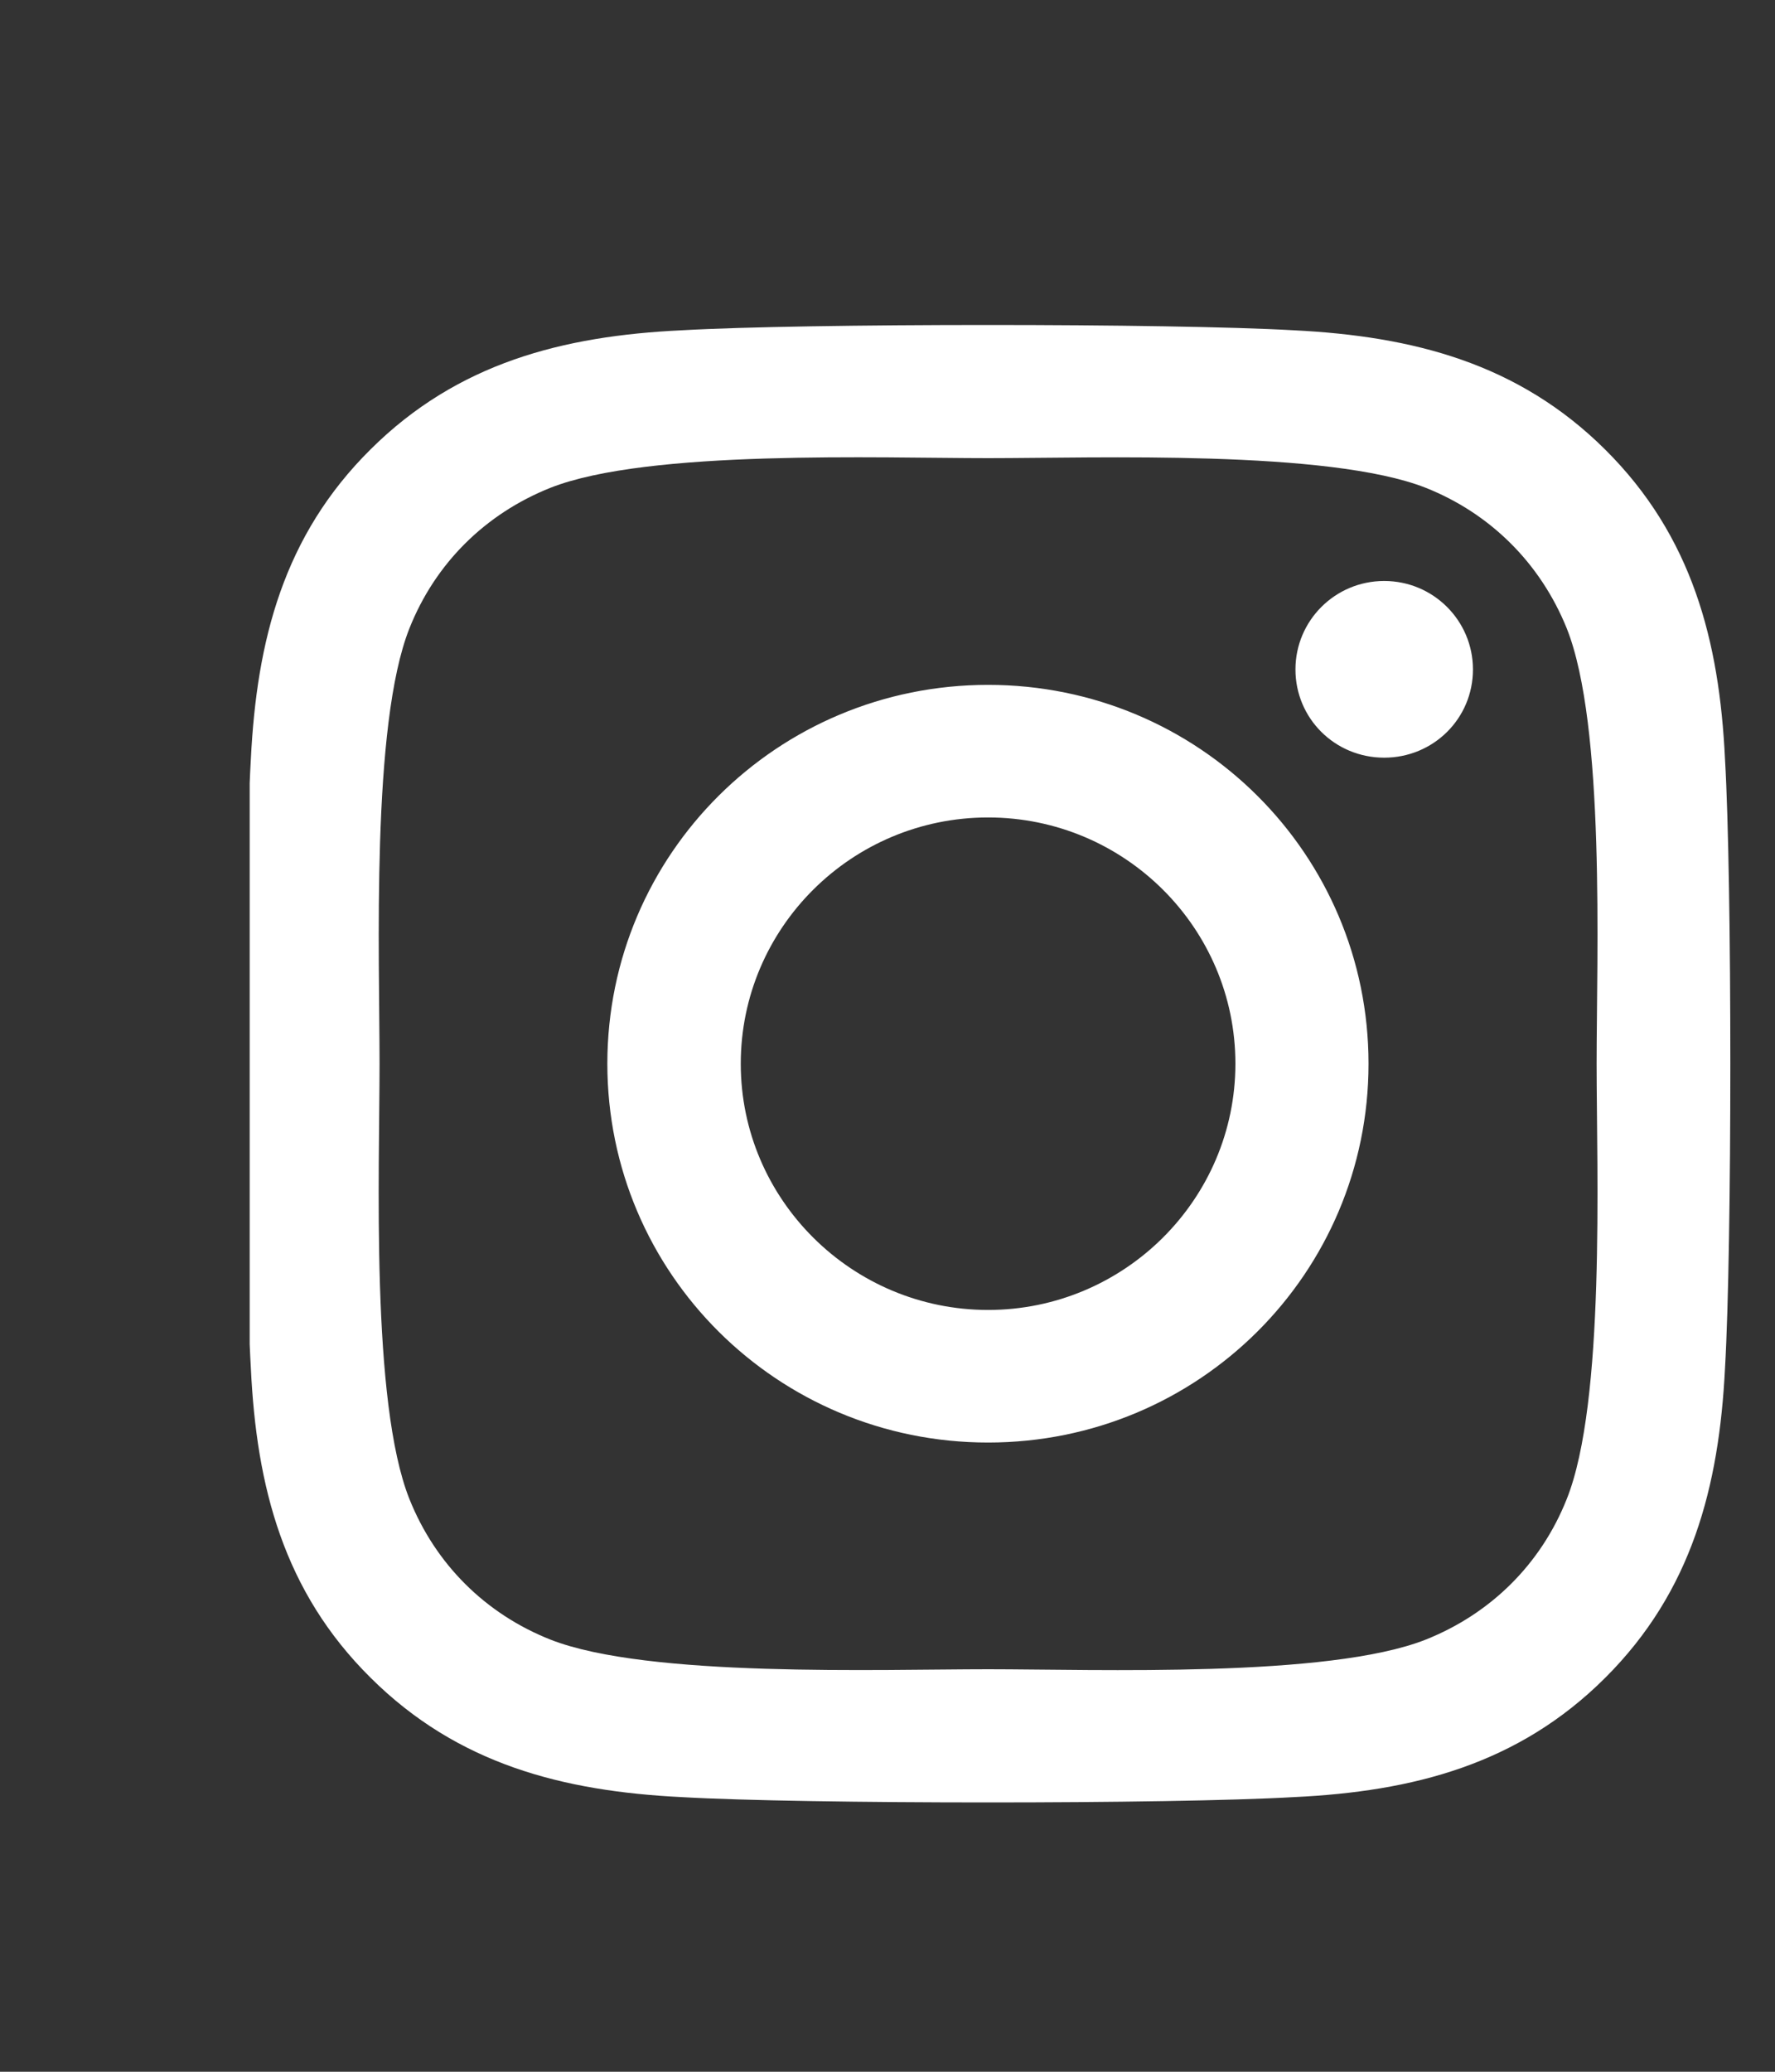 <svg width="6" height="7" viewBox="0 0 6 7" fill="none" xmlns="http://www.w3.org/2000/svg">
<rect x="0" y="0" width="6" height="7" fill="#333333" stroke="none"/>
<g clip-path="url(#clip0_32_439)">
<path d="M3.34 2.314C2.628 2.314 2.053 2.886 2.053 3.594C2.053 4.302 2.628 4.874 3.34 4.874C4.052 4.874 4.626 4.302 4.626 3.594C4.626 2.886 4.052 2.314 3.34 2.314ZM3.34 4.426C2.88 4.426 2.504 4.053 2.504 3.594C2.504 3.135 2.879 2.762 3.34 2.762C3.801 2.762 4.176 3.135 4.176 3.594C4.176 4.053 3.8 4.426 3.34 4.426ZM4.979 2.262C4.979 2.428 4.845 2.56 4.679 2.56C4.512 2.56 4.379 2.427 4.379 2.262C4.379 2.097 4.513 1.963 4.679 1.963C4.845 1.963 4.979 2.097 4.979 2.262ZM5.831 2.565C5.812 2.165 5.72 1.811 5.426 1.519C5.132 1.227 4.776 1.136 4.374 1.116C3.96 1.092 2.719 1.092 2.304 1.116C1.903 1.135 1.547 1.226 1.253 1.518C0.958 1.81 0.868 2.164 0.848 2.564C0.824 2.976 0.824 4.211 0.848 4.623C0.867 5.023 0.958 5.377 1.253 5.669C1.547 5.961 1.902 6.052 2.304 6.072C2.719 6.096 3.96 6.096 4.374 6.072C4.776 6.053 5.132 5.962 5.426 5.669C5.719 5.377 5.811 5.023 5.831 4.623C5.855 4.211 5.855 2.977 5.831 2.565ZM5.296 5.065C5.209 5.284 5.04 5.452 4.819 5.54C4.489 5.67 3.705 5.64 3.34 5.64C2.975 5.64 2.19 5.669 1.861 5.54C1.641 5.453 1.472 5.285 1.384 5.065C1.253 4.737 1.283 3.957 1.283 3.594C1.283 3.231 1.254 2.45 1.384 2.123C1.471 1.904 1.64 1.736 1.861 1.648C2.191 1.518 2.975 1.548 3.34 1.548C3.705 1.548 4.49 1.519 4.819 1.648C5.038 1.735 5.207 1.903 5.296 2.123C5.427 2.451 5.397 3.231 5.397 3.594C5.397 3.957 5.427 4.738 5.296 5.065Z" fill="white"/>
</g>
<defs>
<clipPath id="clip0_32_439">
<rect width="5.069" height="5.703" fill="white" transform="translate(0.844 0.744)"/>
</clipPath>
</defs>
</svg>
